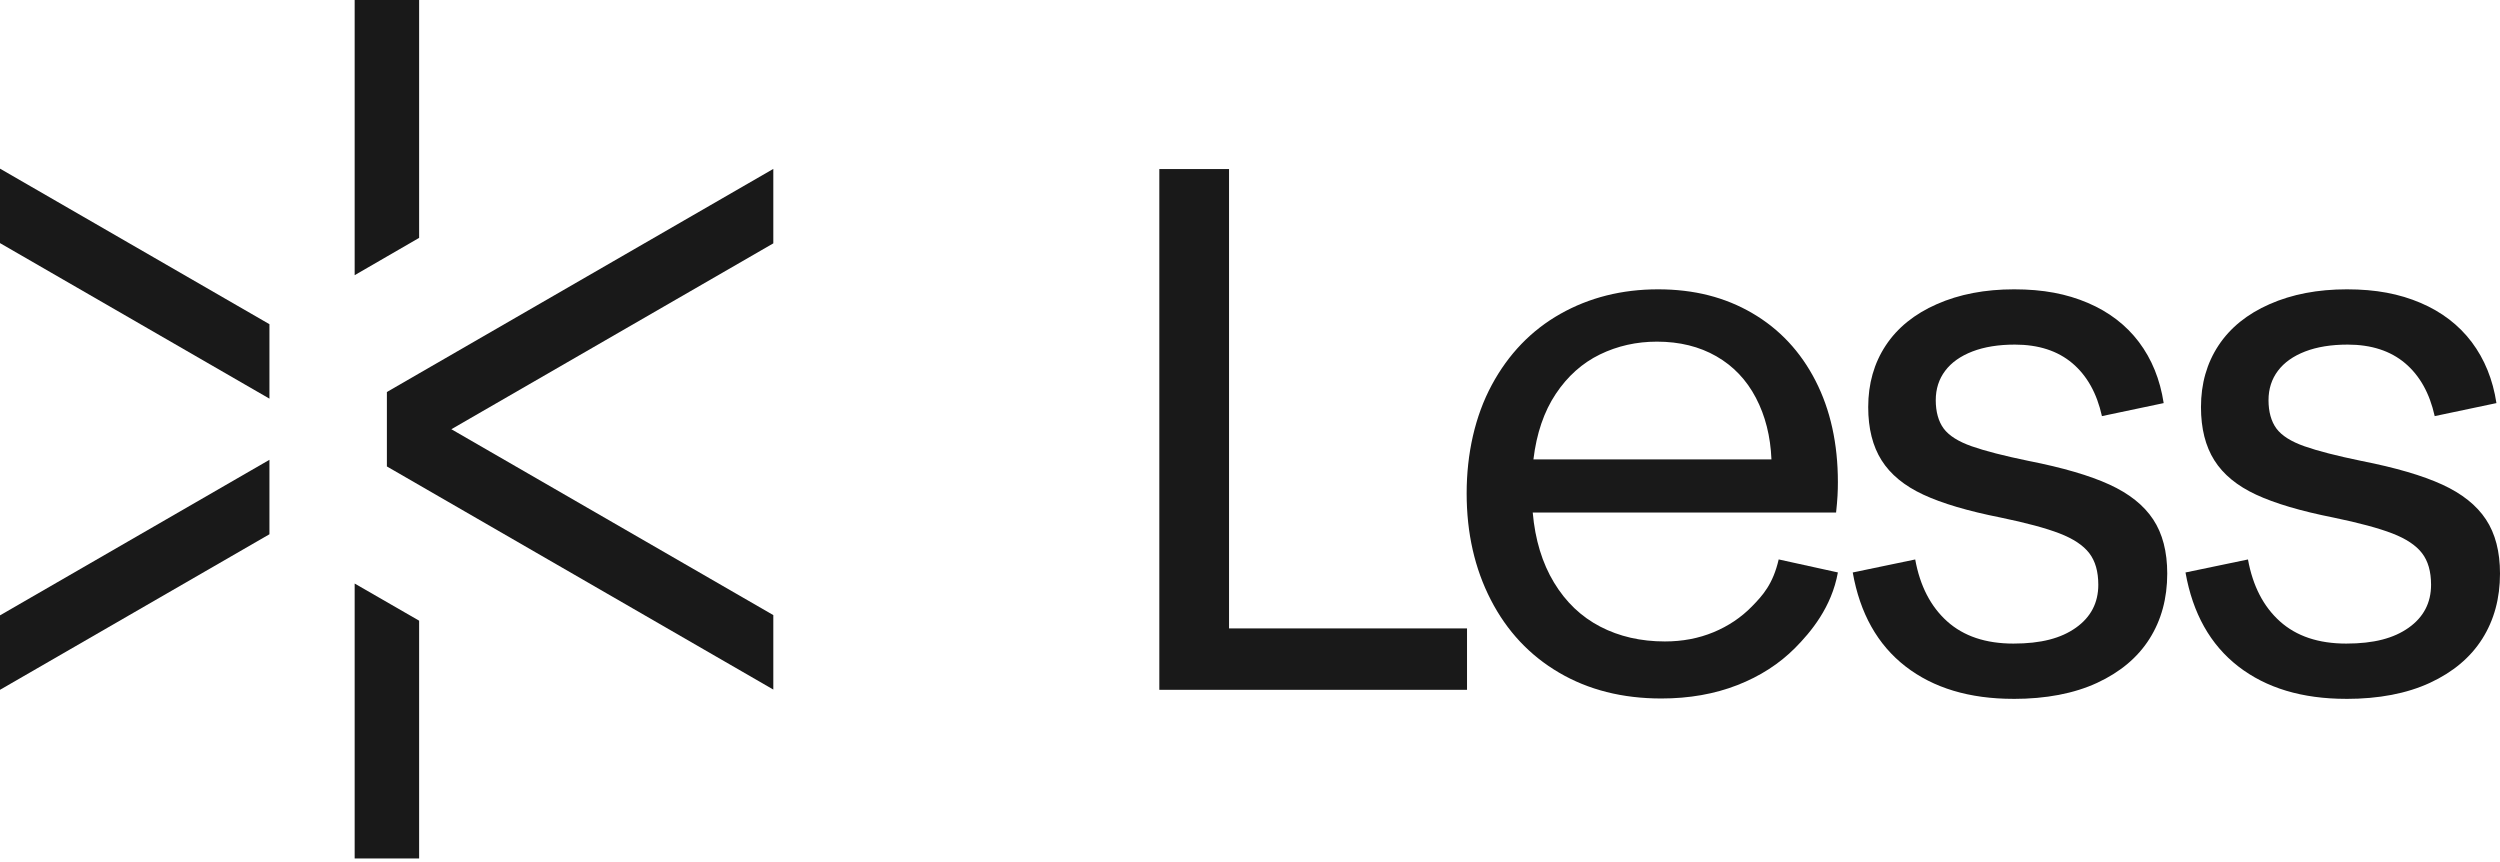 <svg width="200" height="69" viewBox="0 0 200 69" fill="none" xmlns="http://www.w3.org/2000/svg">
<path d="M33.53 68.677H28.373V46.683L33.53 49.655V68.677Z" fill="#191919"/>
<path d="M0 55.185V49.229L21.555 36.784V42.741L0 55.185Z" fill="#191919"/>
<path d="M21.555 31.892L0 19.448V13.491L21.555 25.936V31.892Z" fill="#191919"/>
<path d="M33.53 19.03L28.373 22.014V0H33.53V19.03Z" fill="#191919"/>
<path d="M61.865 55.165L30.951 37.316V31.36L61.865 13.512V19.468L36.108 34.338L61.865 49.208V55.165Z" fill="#191919"/>
<path d="M92.746 55.185V13.524H98.323V50.273H117.362V55.185H92.746Z" fill="#191919"/>
<path d="M132.902 55.879C129.801 55.879 127.075 55.191 124.726 53.812C122.377 52.437 120.557 50.496 119.267 47.991C117.976 45.486 117.332 42.647 117.332 39.468C117.332 36.29 118.003 33.286 119.34 30.802C120.678 28.317 122.51 26.421 124.829 25.11C127.149 23.802 129.756 23.146 132.643 23.146C135.53 23.146 138.006 23.781 140.184 25.054C142.36 26.324 144.044 28.126 145.241 30.458C146.435 32.789 147.031 35.494 147.031 38.575C147.031 38.922 147.023 39.283 147.002 39.66C146.981 40.036 146.943 40.483 146.887 41.003H122.618C122.809 43.179 123.38 45.048 124.323 46.607C125.267 48.168 126.499 49.341 128.022 50.132C129.542 50.922 131.268 51.316 133.193 51.316C134.598 51.316 135.895 51.069 137.08 50.578C138.265 50.087 139.291 49.4 140.158 48.512C141.025 47.627 141.842 46.721 142.295 44.754L147.031 45.795C146.529 48.582 144.871 50.561 143.609 51.834C142.348 53.104 140.808 54.097 138.988 54.809C137.168 55.52 135.139 55.879 132.905 55.879H132.902ZM141.716 36.752C141.64 34.903 141.225 33.262 140.472 31.825C139.72 30.39 138.667 29.282 137.309 28.503C135.951 27.724 134.366 27.332 132.555 27.332C130.918 27.332 129.395 27.674 127.99 28.358C126.584 29.044 125.408 30.093 124.465 31.507C123.521 32.924 122.924 34.67 122.674 36.752H141.716Z" fill="#191919"/>
<path d="M161.075 55.908C157.55 55.908 154.672 55.041 152.438 53.31C150.204 51.575 148.798 49.073 148.219 45.798L153.217 44.757C153.602 46.877 154.455 48.526 155.775 49.711C157.095 50.896 158.862 51.487 161.075 51.487C163.289 51.487 164.88 51.063 166.073 50.217C167.267 49.37 167.864 48.224 167.864 46.78C167.864 45.722 167.623 44.878 167.14 44.252C166.658 43.626 165.87 43.102 164.771 42.676C163.674 42.253 162.104 41.829 160.061 41.406C157.442 40.886 155.375 40.274 153.864 39.571C152.353 38.869 151.238 37.954 150.527 36.825C149.816 35.7 149.457 34.279 149.457 32.566C149.457 30.699 149.924 29.055 150.859 27.638C151.794 26.221 153.155 25.119 154.949 24.331C156.739 23.54 158.8 23.146 161.131 23.146C163.463 23.146 165.33 23.508 167.026 24.231C168.719 24.954 170.083 25.998 171.115 27.365C172.144 28.732 172.806 30.361 173.094 32.248L168.155 33.289C167.749 31.46 166.961 30.049 165.785 29.055C164.609 28.064 163.078 27.568 161.19 27.568C159.879 27.568 158.75 27.75 157.794 28.117C156.842 28.485 156.113 28.999 155.613 29.664C155.113 30.328 154.86 31.113 154.86 32.019C154.86 32.924 155.072 33.718 155.495 34.285C155.919 34.853 156.666 35.326 157.736 35.702C158.806 36.079 160.323 36.467 162.287 36.873C165.021 37.41 167.179 38.043 168.757 38.766C170.336 39.489 171.503 40.418 172.253 41.553C173.006 42.691 173.379 44.134 173.379 45.886C173.379 47.871 172.906 49.608 171.962 51.102C171.018 52.595 169.622 53.768 167.773 54.627C165.923 55.482 163.689 55.911 161.07 55.911L161.075 55.908Z" fill="#191919"/>
<path d="M187.696 55.908C184.171 55.908 181.293 55.041 179.059 53.31C176.825 51.575 175.419 49.073 174.84 45.798L179.838 44.757C180.223 46.877 181.076 48.526 182.396 49.711C183.716 50.896 185.483 51.487 187.696 51.487C189.91 51.487 191.501 51.063 192.694 50.217C193.888 49.37 194.485 48.224 194.485 46.78C194.485 45.722 194.244 44.878 193.761 44.252C193.279 43.626 192.491 43.102 191.392 42.676C190.295 42.253 188.725 41.829 186.682 41.406C184.063 40.886 181.996 40.274 180.485 39.571C178.974 38.869 177.859 37.954 177.148 36.825C176.437 35.7 176.078 34.279 176.078 32.566C176.078 30.699 176.545 29.055 177.48 27.638C178.415 26.221 179.776 25.119 181.57 24.331C183.36 23.54 185.421 23.146 187.752 23.146C190.084 23.146 191.95 23.508 193.647 24.231C195.34 24.954 196.704 25.998 197.736 27.365C198.765 28.732 199.427 30.361 199.715 32.248L194.776 33.289C194.37 31.46 193.582 30.049 192.406 29.055C191.23 28.064 189.699 27.568 187.811 27.568C186.5 27.568 185.371 27.75 184.415 28.117C183.463 28.485 182.734 28.999 182.234 29.664C181.734 30.328 181.481 31.113 181.481 32.019C181.481 32.924 181.693 33.718 182.116 34.285C182.54 34.853 183.287 35.326 184.357 35.702C185.427 36.079 186.944 36.467 188.908 36.873C191.642 37.41 193.8 38.043 195.378 38.766C196.957 39.489 198.124 40.418 198.874 41.553C199.627 42.691 200 44.134 200 45.886C200 47.871 199.527 49.608 198.583 51.102C197.639 52.595 196.243 53.768 194.394 54.627C192.544 55.482 190.31 55.911 187.691 55.911L187.696 55.908Z" fill="#191919"/>
</svg>
